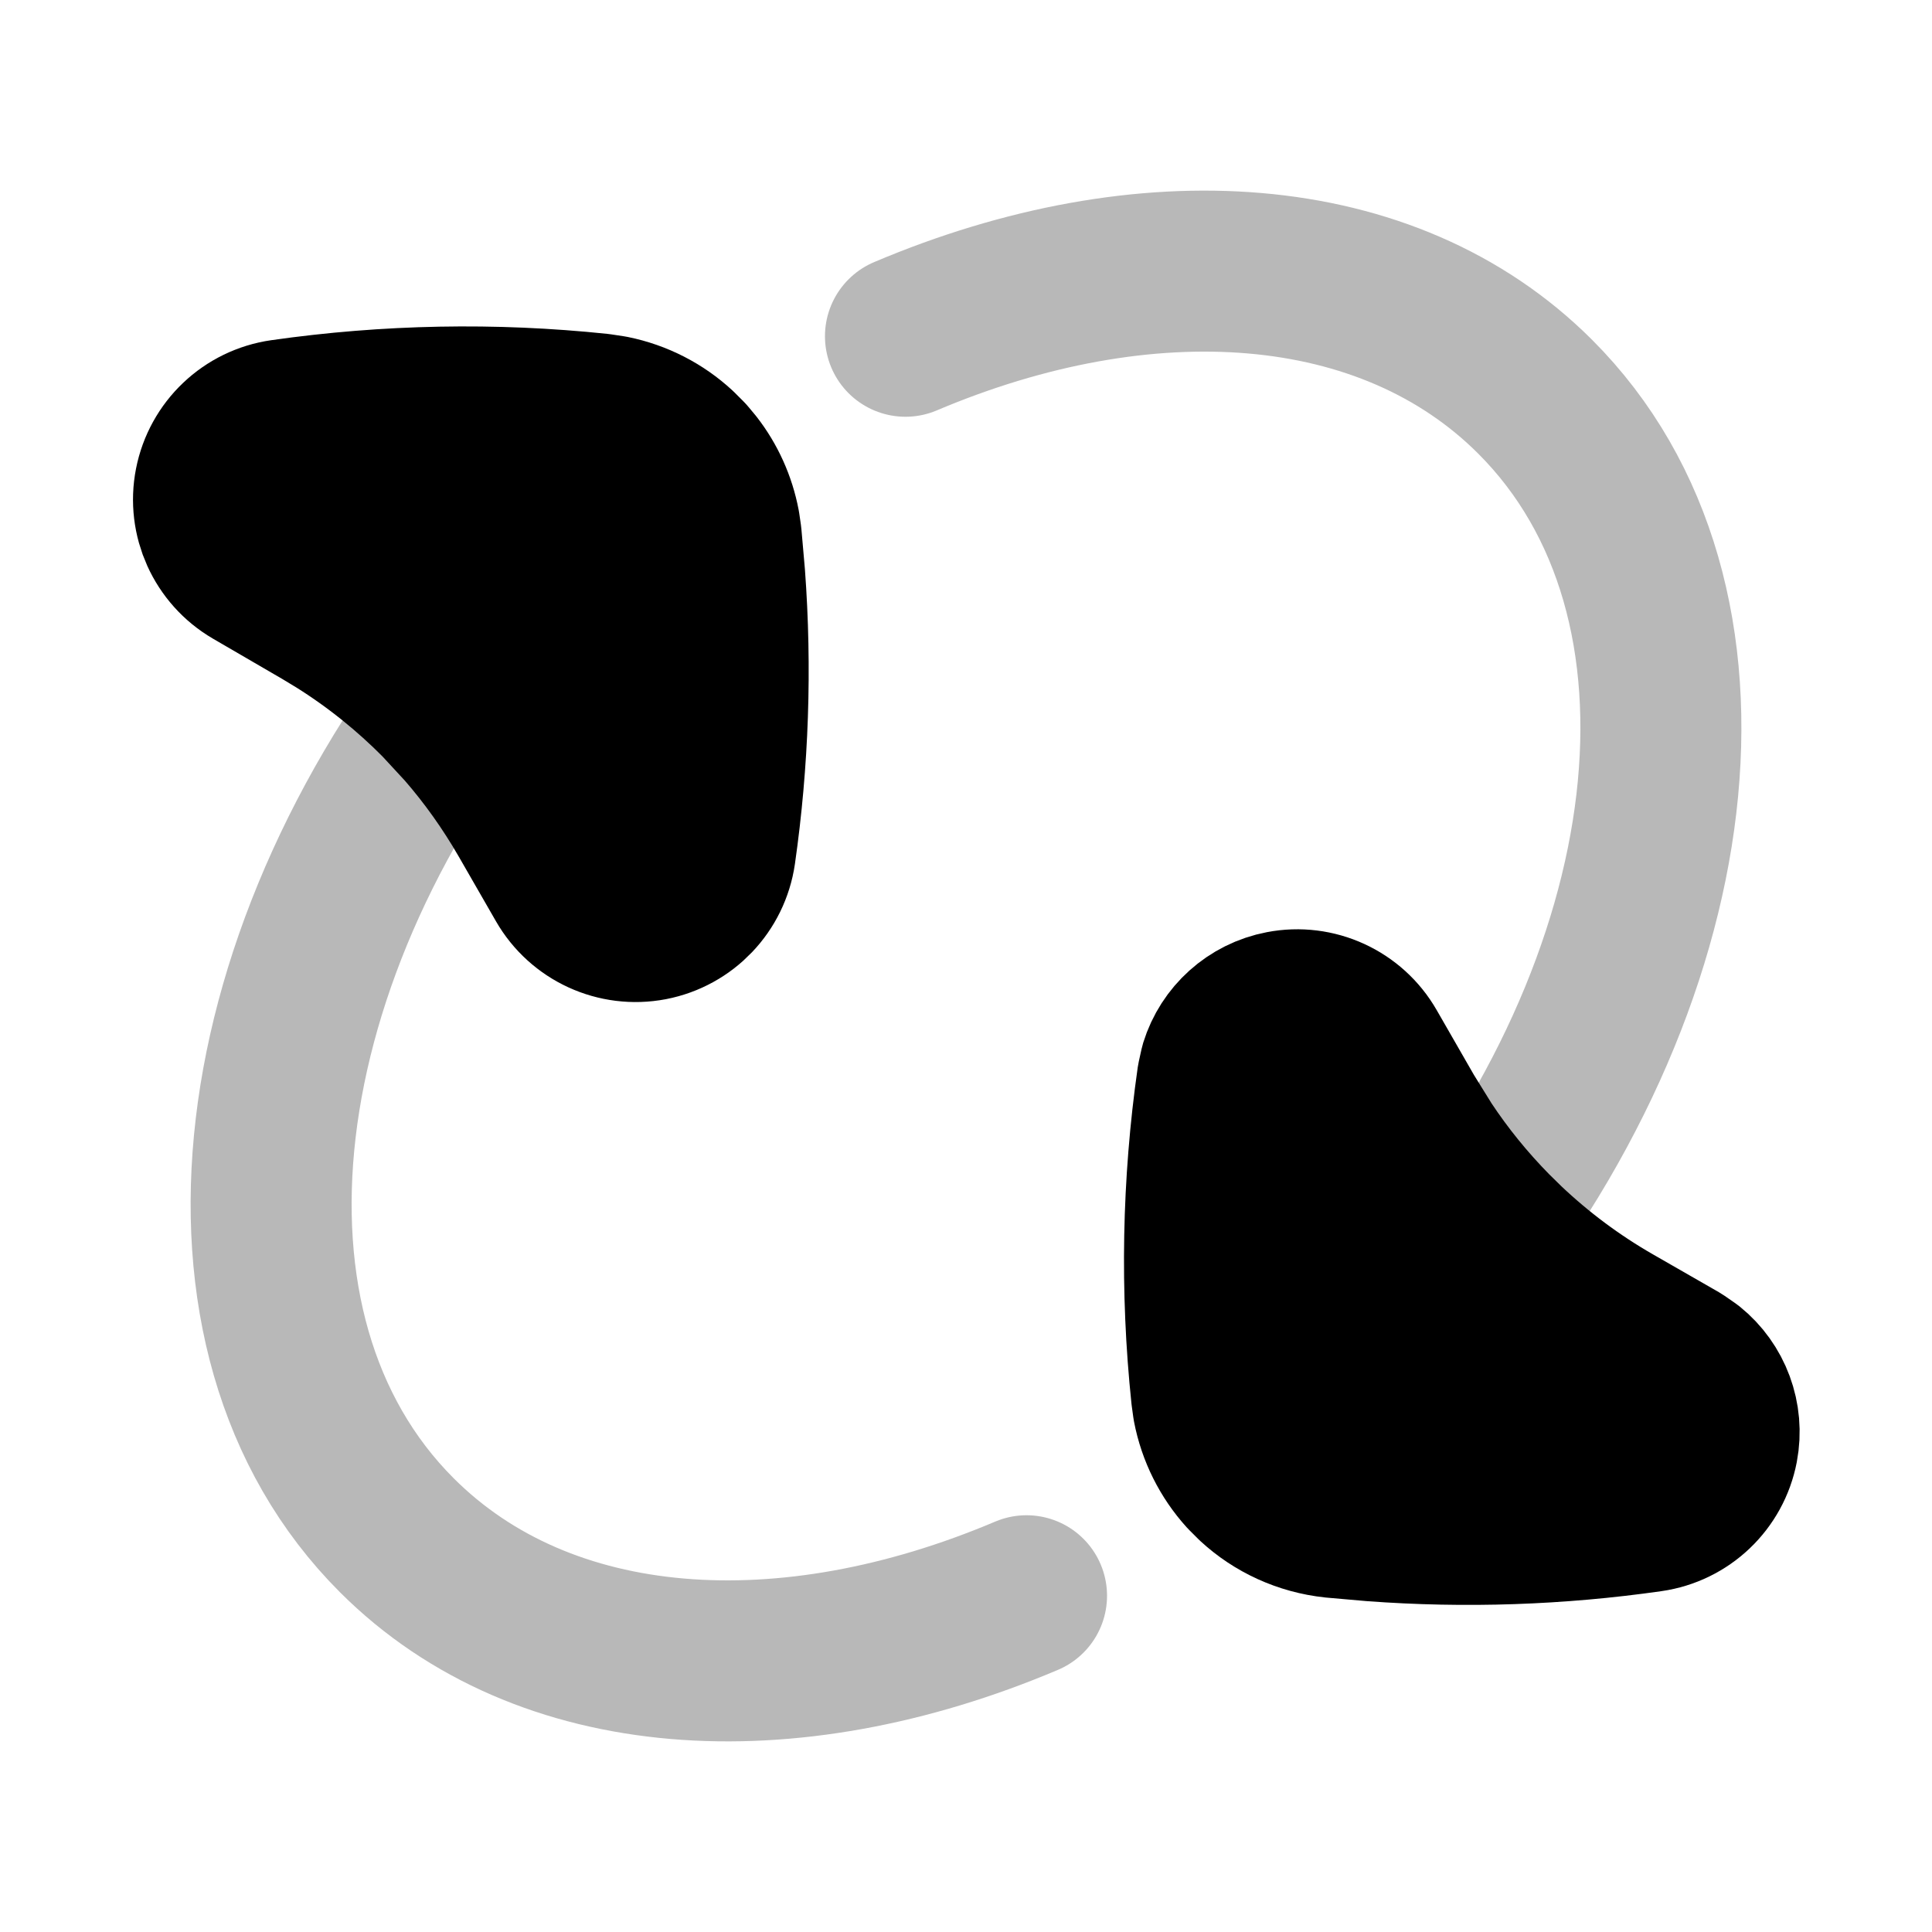 <svg
  xmlns="http://www.w3.org/2000/svg"
  width="24"
  height="24"
  viewBox="0 0 24 24"
  fill="none"
  stroke="currentColor"
  stroke-width="2"
  stroke-linecap="round"
  stroke-linejoin="round"
>
  <path d="M15.925 12.562C16.344 12.481 16.768 12.676 16.98 13.046L17.45 13.864L17.688 14.248C17.936 14.623 18.221 14.973 18.535 15.292L18.704 15.458C19.105 15.838 19.552 16.172 20.035 16.449L20.854 16.919L20.984 17.009C21.268 17.238 21.408 17.608 21.338 17.975C21.258 18.394 20.92 18.716 20.497 18.776C19.357 18.939 18.204 18.978 17.058 18.893L16.567 18.85C16.192 18.81 15.852 18.651 15.59 18.409L15.482 18.301C15.275 18.072 15.129 17.786 15.069 17.47L15.05 17.332C14.913 16.025 14.937 14.705 15.123 13.402L15.157 13.248C15.265 12.899 15.558 12.632 15.925 12.562ZM3.511 5.216C4.814 5.03 6.134 5.005 7.441 5.142L7.6 5.166C7.912 5.229 8.194 5.376 8.419 5.584L8.527 5.692L8.612 5.794C8.774 6.003 8.888 6.252 8.939 6.522L8.959 6.659L9.002 7.15C9.087 8.297 9.048 9.45 8.885 10.59C8.824 11.012 8.503 11.349 8.084 11.43C7.665 11.51 7.241 11.316 7.028 10.946L6.561 10.134C6.334 9.741 6.072 9.372 5.776 9.032L5.471 8.702C5.094 8.321 4.673 7.982 4.216 7.695L4.018 7.575L3.148 7.069C2.781 6.855 2.589 6.431 2.671 6.014C2.753 5.596 3.09 5.276 3.511 5.216Z" fill="currentColor"/>
  <path d="M6.182 8C3.018 11.788 2.411 16.553 4.929 19.071C6.761 20.903 9.783 21.081 12.752 19.823M17.823 15.995C20.983 12.207 21.588 7.446 19.071 4.929C17.239 3.097 14.217 2.919 11.248 4.177" stroke="currentColor" stroke-width="2" opacity="0.28"/>
</svg>